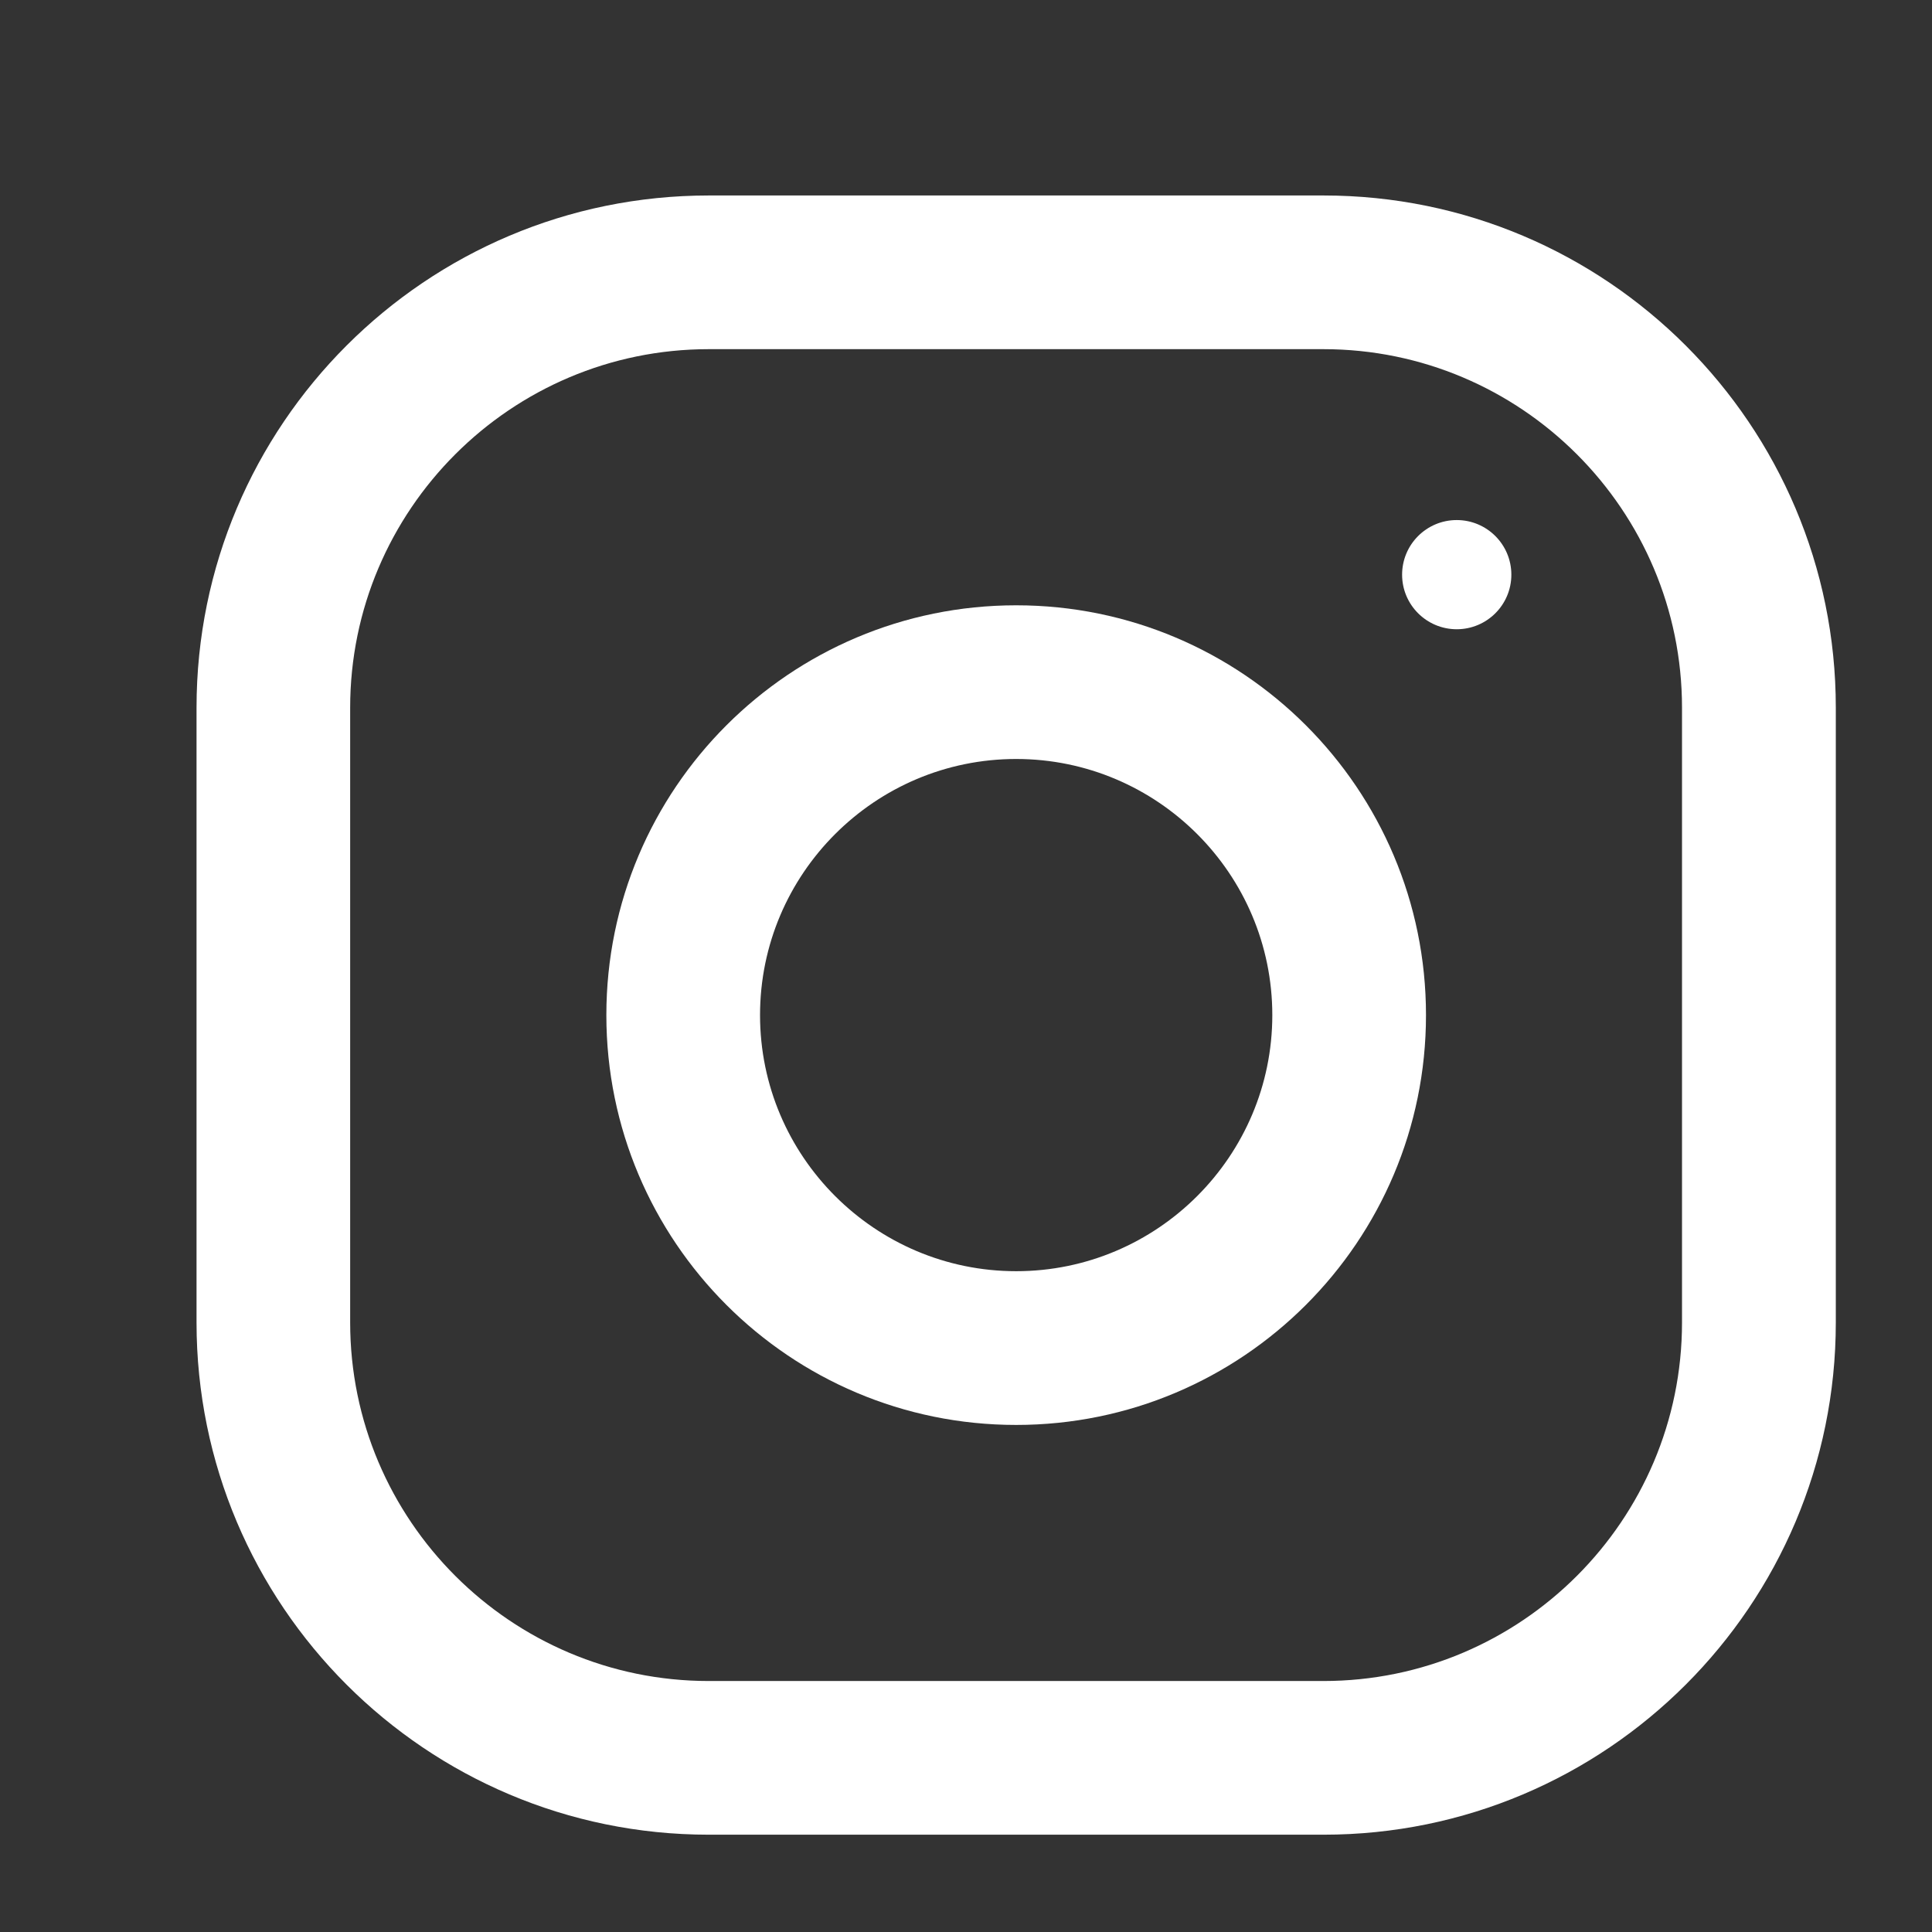 <svg width="33" height="33" viewBox="0 0 33 33" fill="none" xmlns="http://www.w3.org/2000/svg">
<rect x="0" y="0" width="33" height="33" fill="#333333" stroke="none"/>
<path fill-rule="evenodd" clip-rule="evenodd" d="M12.107 3.339H22.607C27.438 3.339 31.357 7.257 31.357 12.088V22.589C31.357 27.42 27.438 31.338 22.607 31.338H12.107C7.275 31.338 3.357 27.42 3.357 22.589V12.088C3.357 7.257 7.275 3.339 12.107 3.339ZM22.605 28.713C25.983 28.713 28.73 25.966 28.73 22.589V12.088C28.73 8.711 25.983 5.964 22.605 5.964H12.105C8.728 5.964 5.981 8.711 5.981 12.088V22.589C5.981 25.966 8.728 28.713 12.105 28.713H22.605Z" fill="white"/>
<path fill-rule="evenodd" clip-rule="evenodd" d="M10.357 17.339C10.357 13.473 13.491 10.339 17.357 10.339C21.222 10.339 24.357 13.473 24.357 17.339C24.357 21.204 21.222 24.339 17.357 24.339C13.491 24.339 10.357 21.204 10.357 17.339ZM12.982 17.339C12.982 19.75 14.945 21.713 17.357 21.713C19.768 21.713 21.732 19.75 21.732 17.339C21.732 14.925 19.768 12.964 17.357 12.964C14.945 12.964 12.982 14.925 12.982 17.339Z" fill="white"/>
<path d="M24.882 10.748C25.397 10.748 25.815 10.331 25.815 9.816C25.815 9.3 25.397 8.883 24.882 8.883C24.367 8.883 23.949 9.3 23.949 9.816C23.949 10.331 24.367 10.748 24.882 10.748Z" fill="white"/>
</svg>

